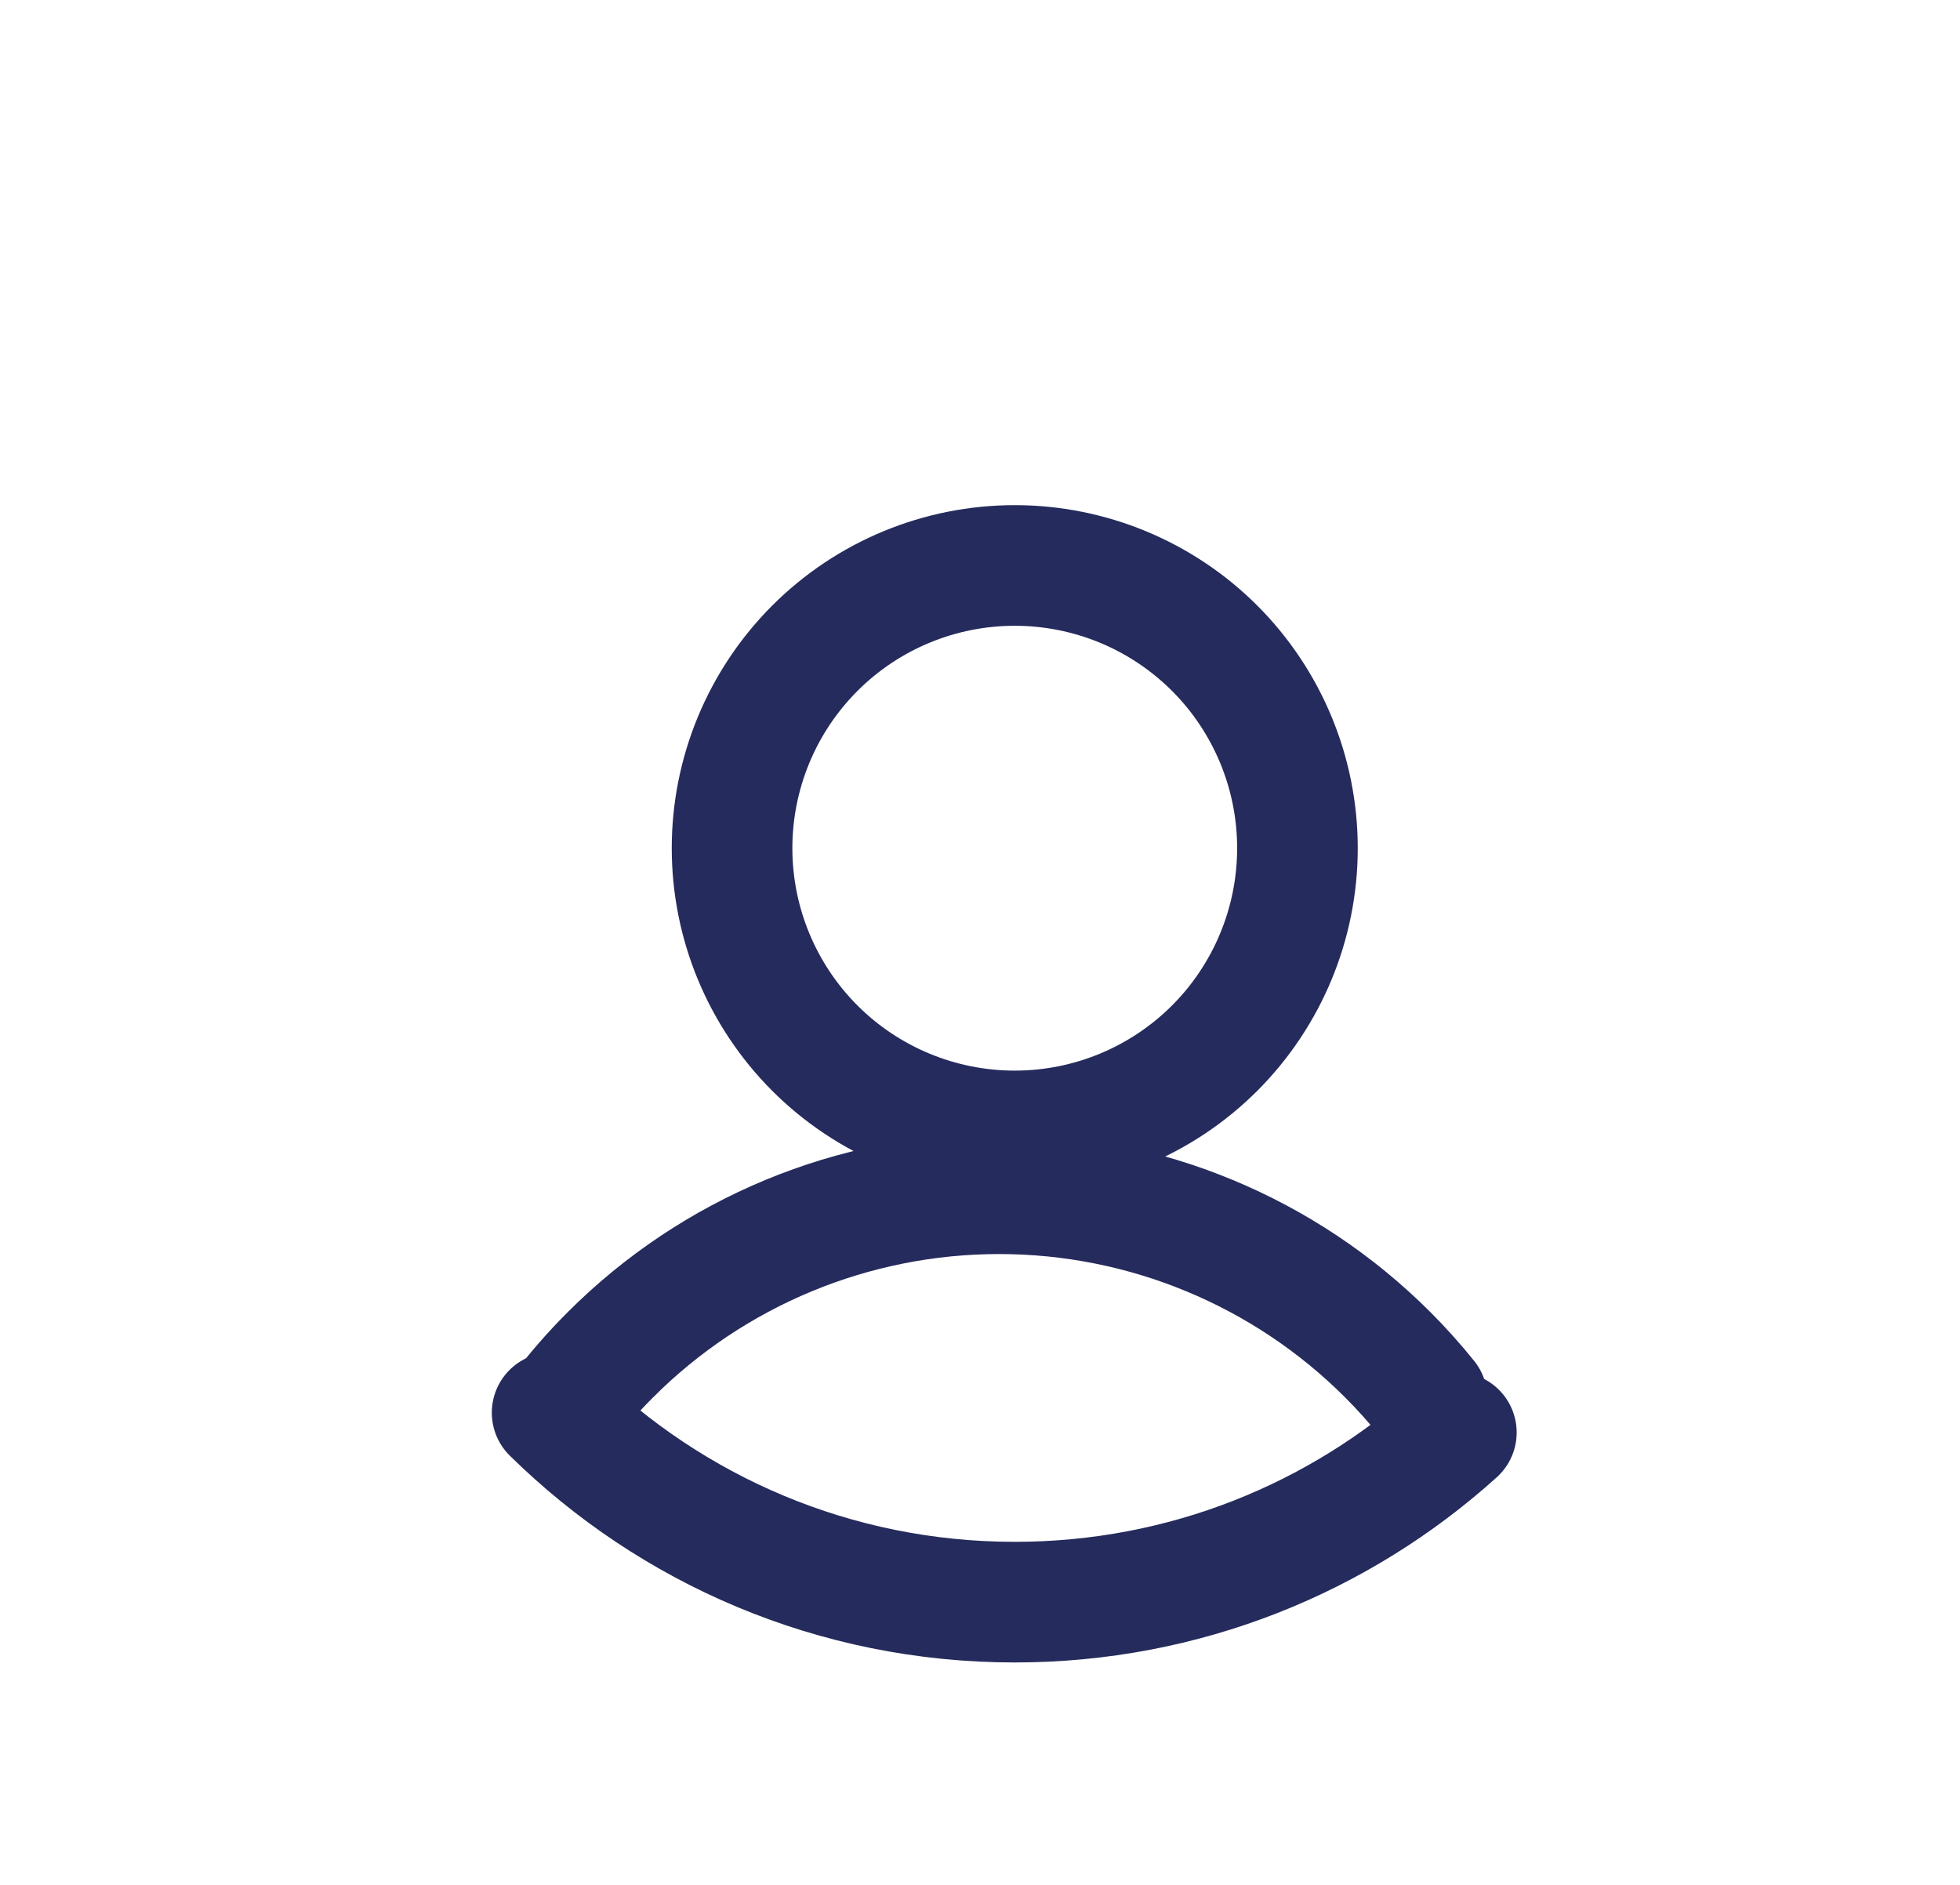 <svg width="26" height="25" viewBox="0 0 26 25" fill="none" xmlns="http://www.w3.org/2000/svg">
    <path d="M19.319 19C17.768 20.399 15.714 21.25 13.461 21.25C11.07 21.25 8.903 20.291 7.324 18.737" stroke="#252B5C" stroke-width="1.6" stroke-linecap="round"/>
    <path d="M18.932 18.552C18.769 18.349 18.594 18.154 18.409 17.969C17.041 16.601 15.187 15.833 13.253 15.833C11.319 15.833 9.464 16.601 8.097 17.969C7.851 18.214 7.625 18.476 7.419 18.75" stroke="#252B5C" stroke-width="1.6" stroke-linecap="round" stroke-linejoin="round"/>
    <path d="M13.461 15C14.456 15 15.409 14.605 16.113 13.902C16.816 13.198 17.211 12.245 17.211 11.25C17.211 10.255 16.816 9.302 16.113 8.598C15.409 7.895 14.456 7.5 13.461 7.5C12.466 7.5 11.512 7.895 10.809 8.598C10.106 9.302 9.711 10.255 9.711 11.25C9.711 12.245 10.106 13.198 10.809 13.902C11.512 14.605 12.466 15 13.461 15V15Z" stroke="#252B5C" stroke-width="1.6" stroke-linecap="round" stroke-linejoin="round"/>
</svg>
